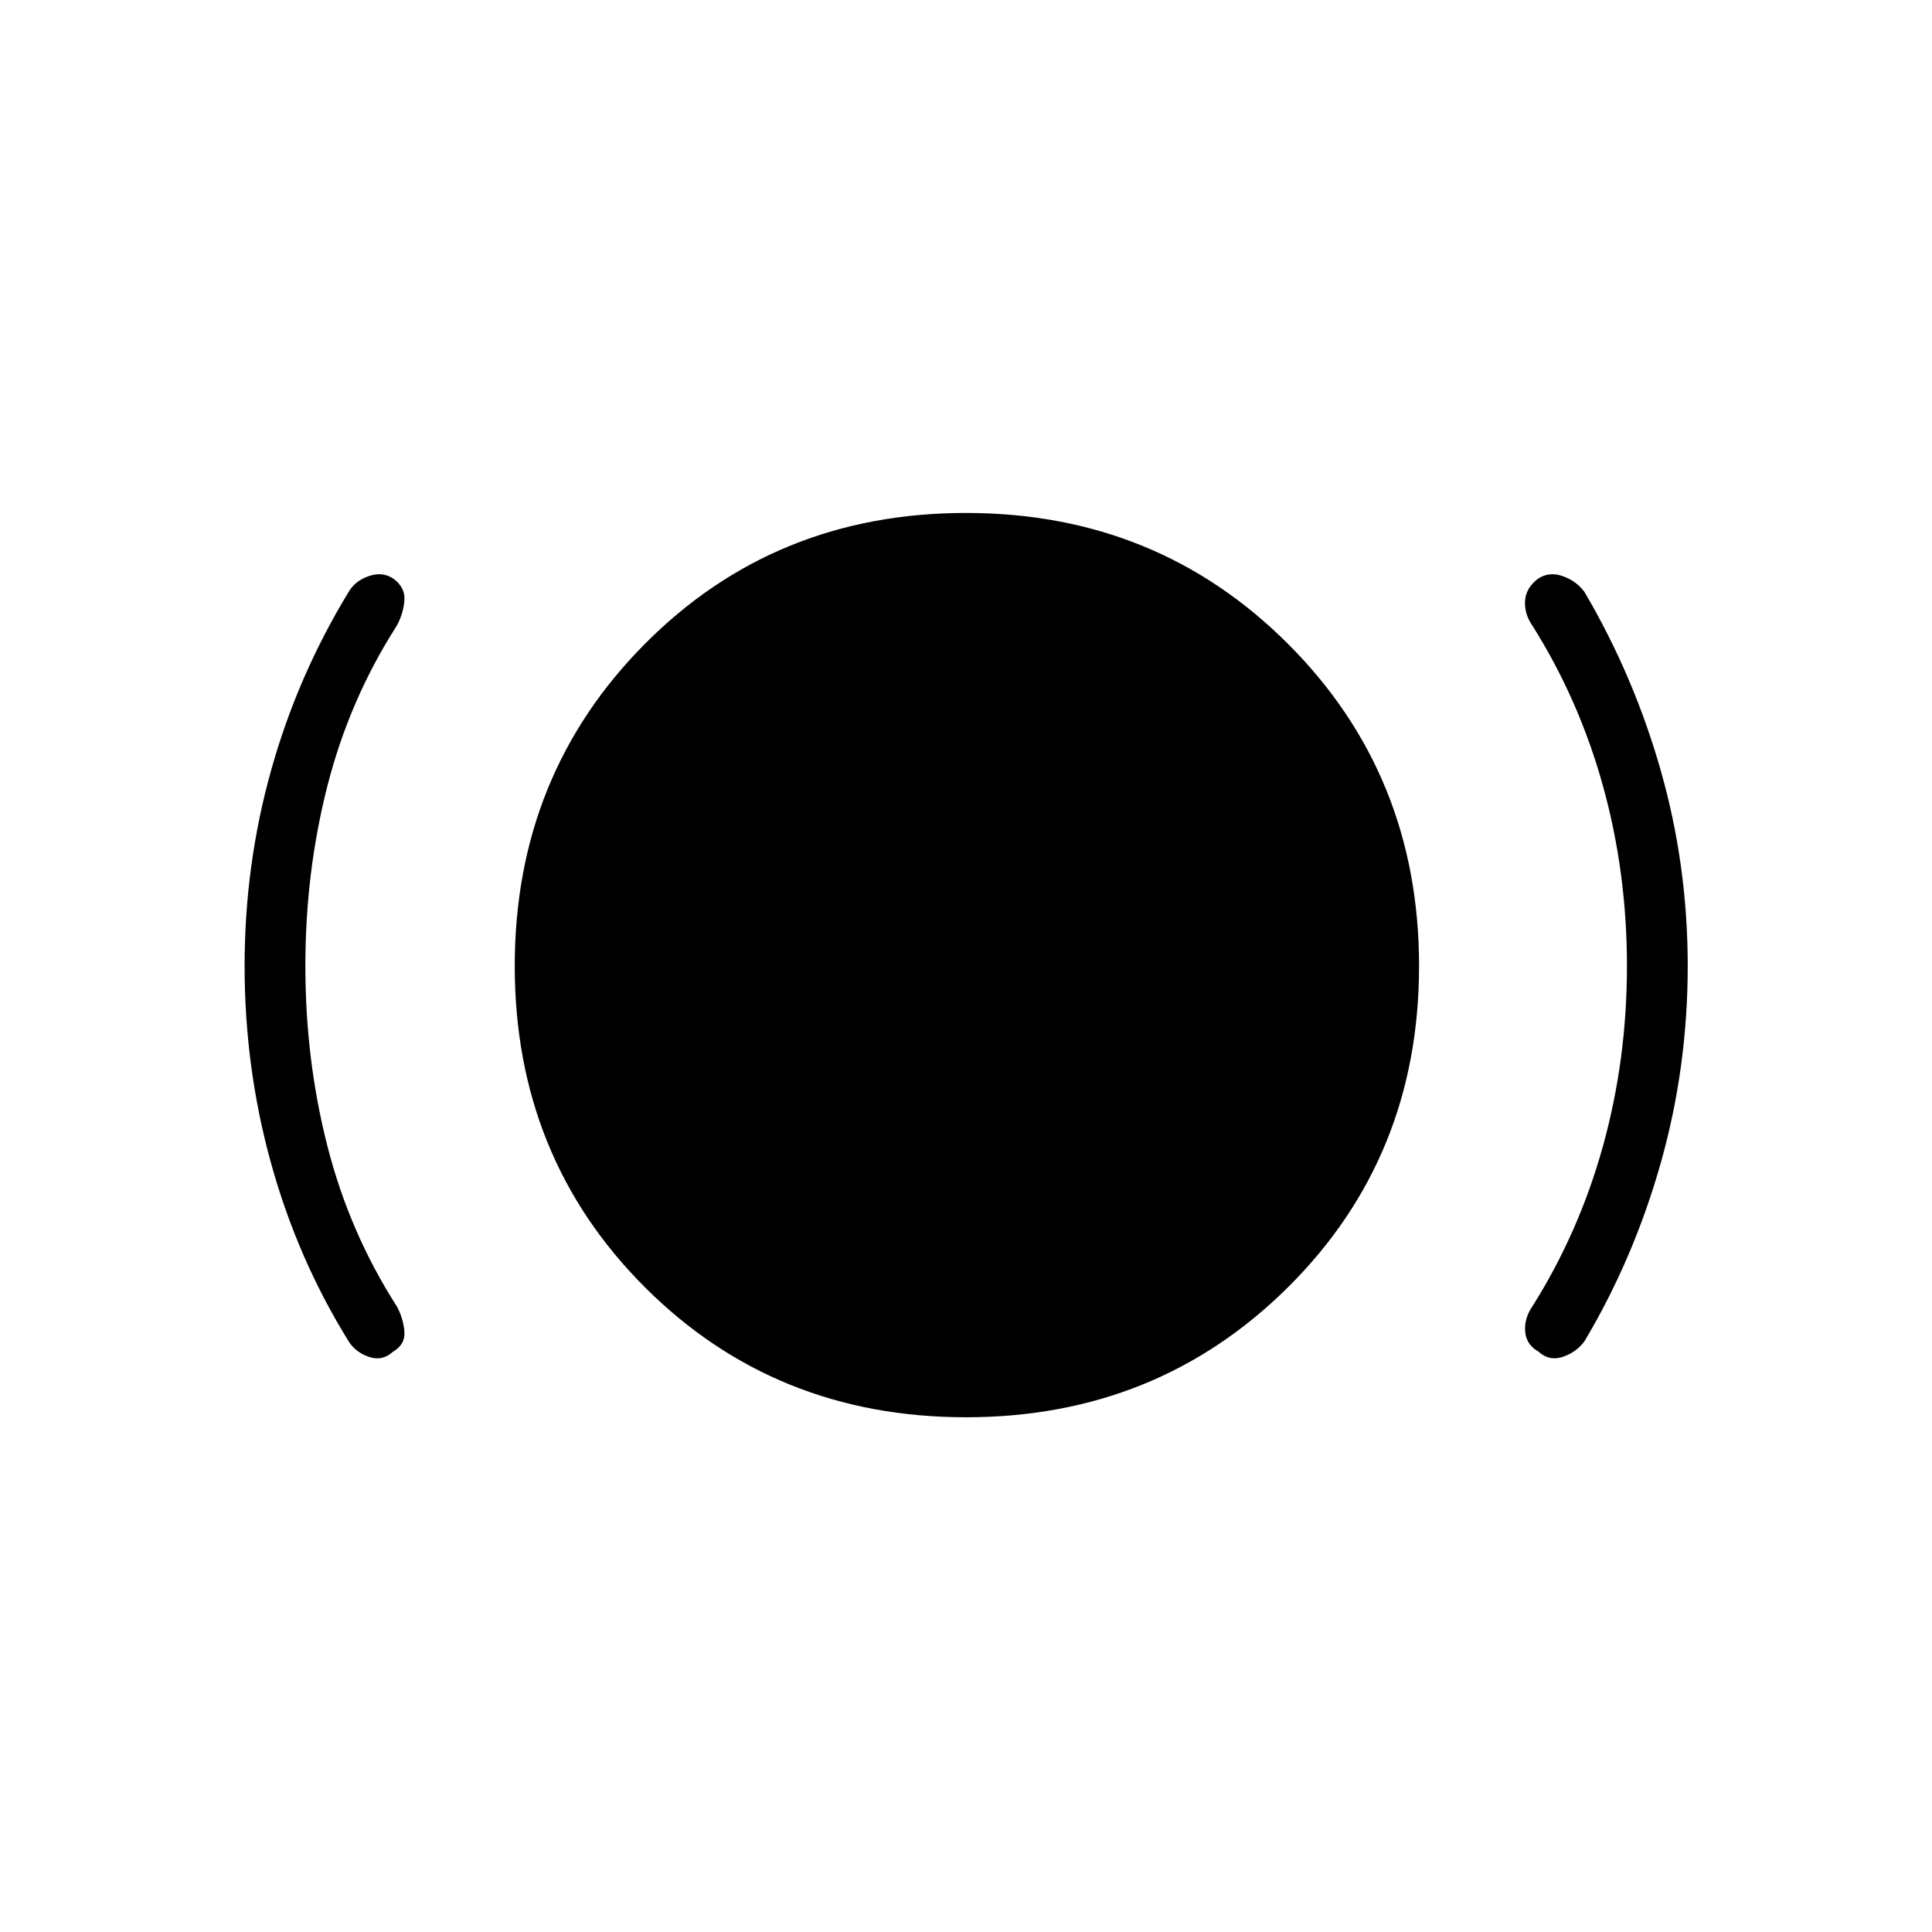 <svg xmlns="http://www.w3.org/2000/svg" height="48" viewBox="0 -960 960 960" width="48"><path d="M151.73-480q0 46.54 10.95 89.46 10.95 42.92 34.51 79.69 3.19 5.89 3.75 12.39.56 6.5-5.71 10.15-5.27 4.81-11.94 2.52-6.67-2.29-10.1-7.79-25.39-41-38.52-88.46-13.13-47.47-13.13-97.96 0-50.09 13.13-97.1 13.14-47.02 38.52-88.71 3.16-5.5 9.96-7.9 6.81-2.41 12.3 1.22 6.05 4.45 5.49 10.95-.56 6.5-3.75 12.39-23.56 36.77-34.51 79.69-10.95 42.92-10.95 89.46ZM480-255.77q-94.94 0-159.59-64.64-64.64-64.65-64.64-159.59t64.64-160.03q64.65-65.09 159.59-65.09t160.03 65.09q65.09 65.09 65.09 160.03t-65.09 159.59Q574.94-255.77 480-255.77ZM808.42-480q0-46.54-11.91-89.46-11.91-42.92-35.09-79.69-4.07-5.89-3.61-12.39.46-6.5 6.51-10.95 5.49-3.63 12.24-1.22 6.75 2.4 10.79 7.9 24.5 41.69 37.88 88.71 13.39 47.01 13.39 97.1 0 50.42-13.39 97.83-13.38 47.4-37.88 88.59-4.04 5.5-10.79 7.79-6.75 2.29-12.2-2.67-6-3.39-6.51-9.94-.5-6.56 3.57-12.45 23.18-36.77 35.09-79.69 11.91-42.92 11.91-89.46Z"/></svg>